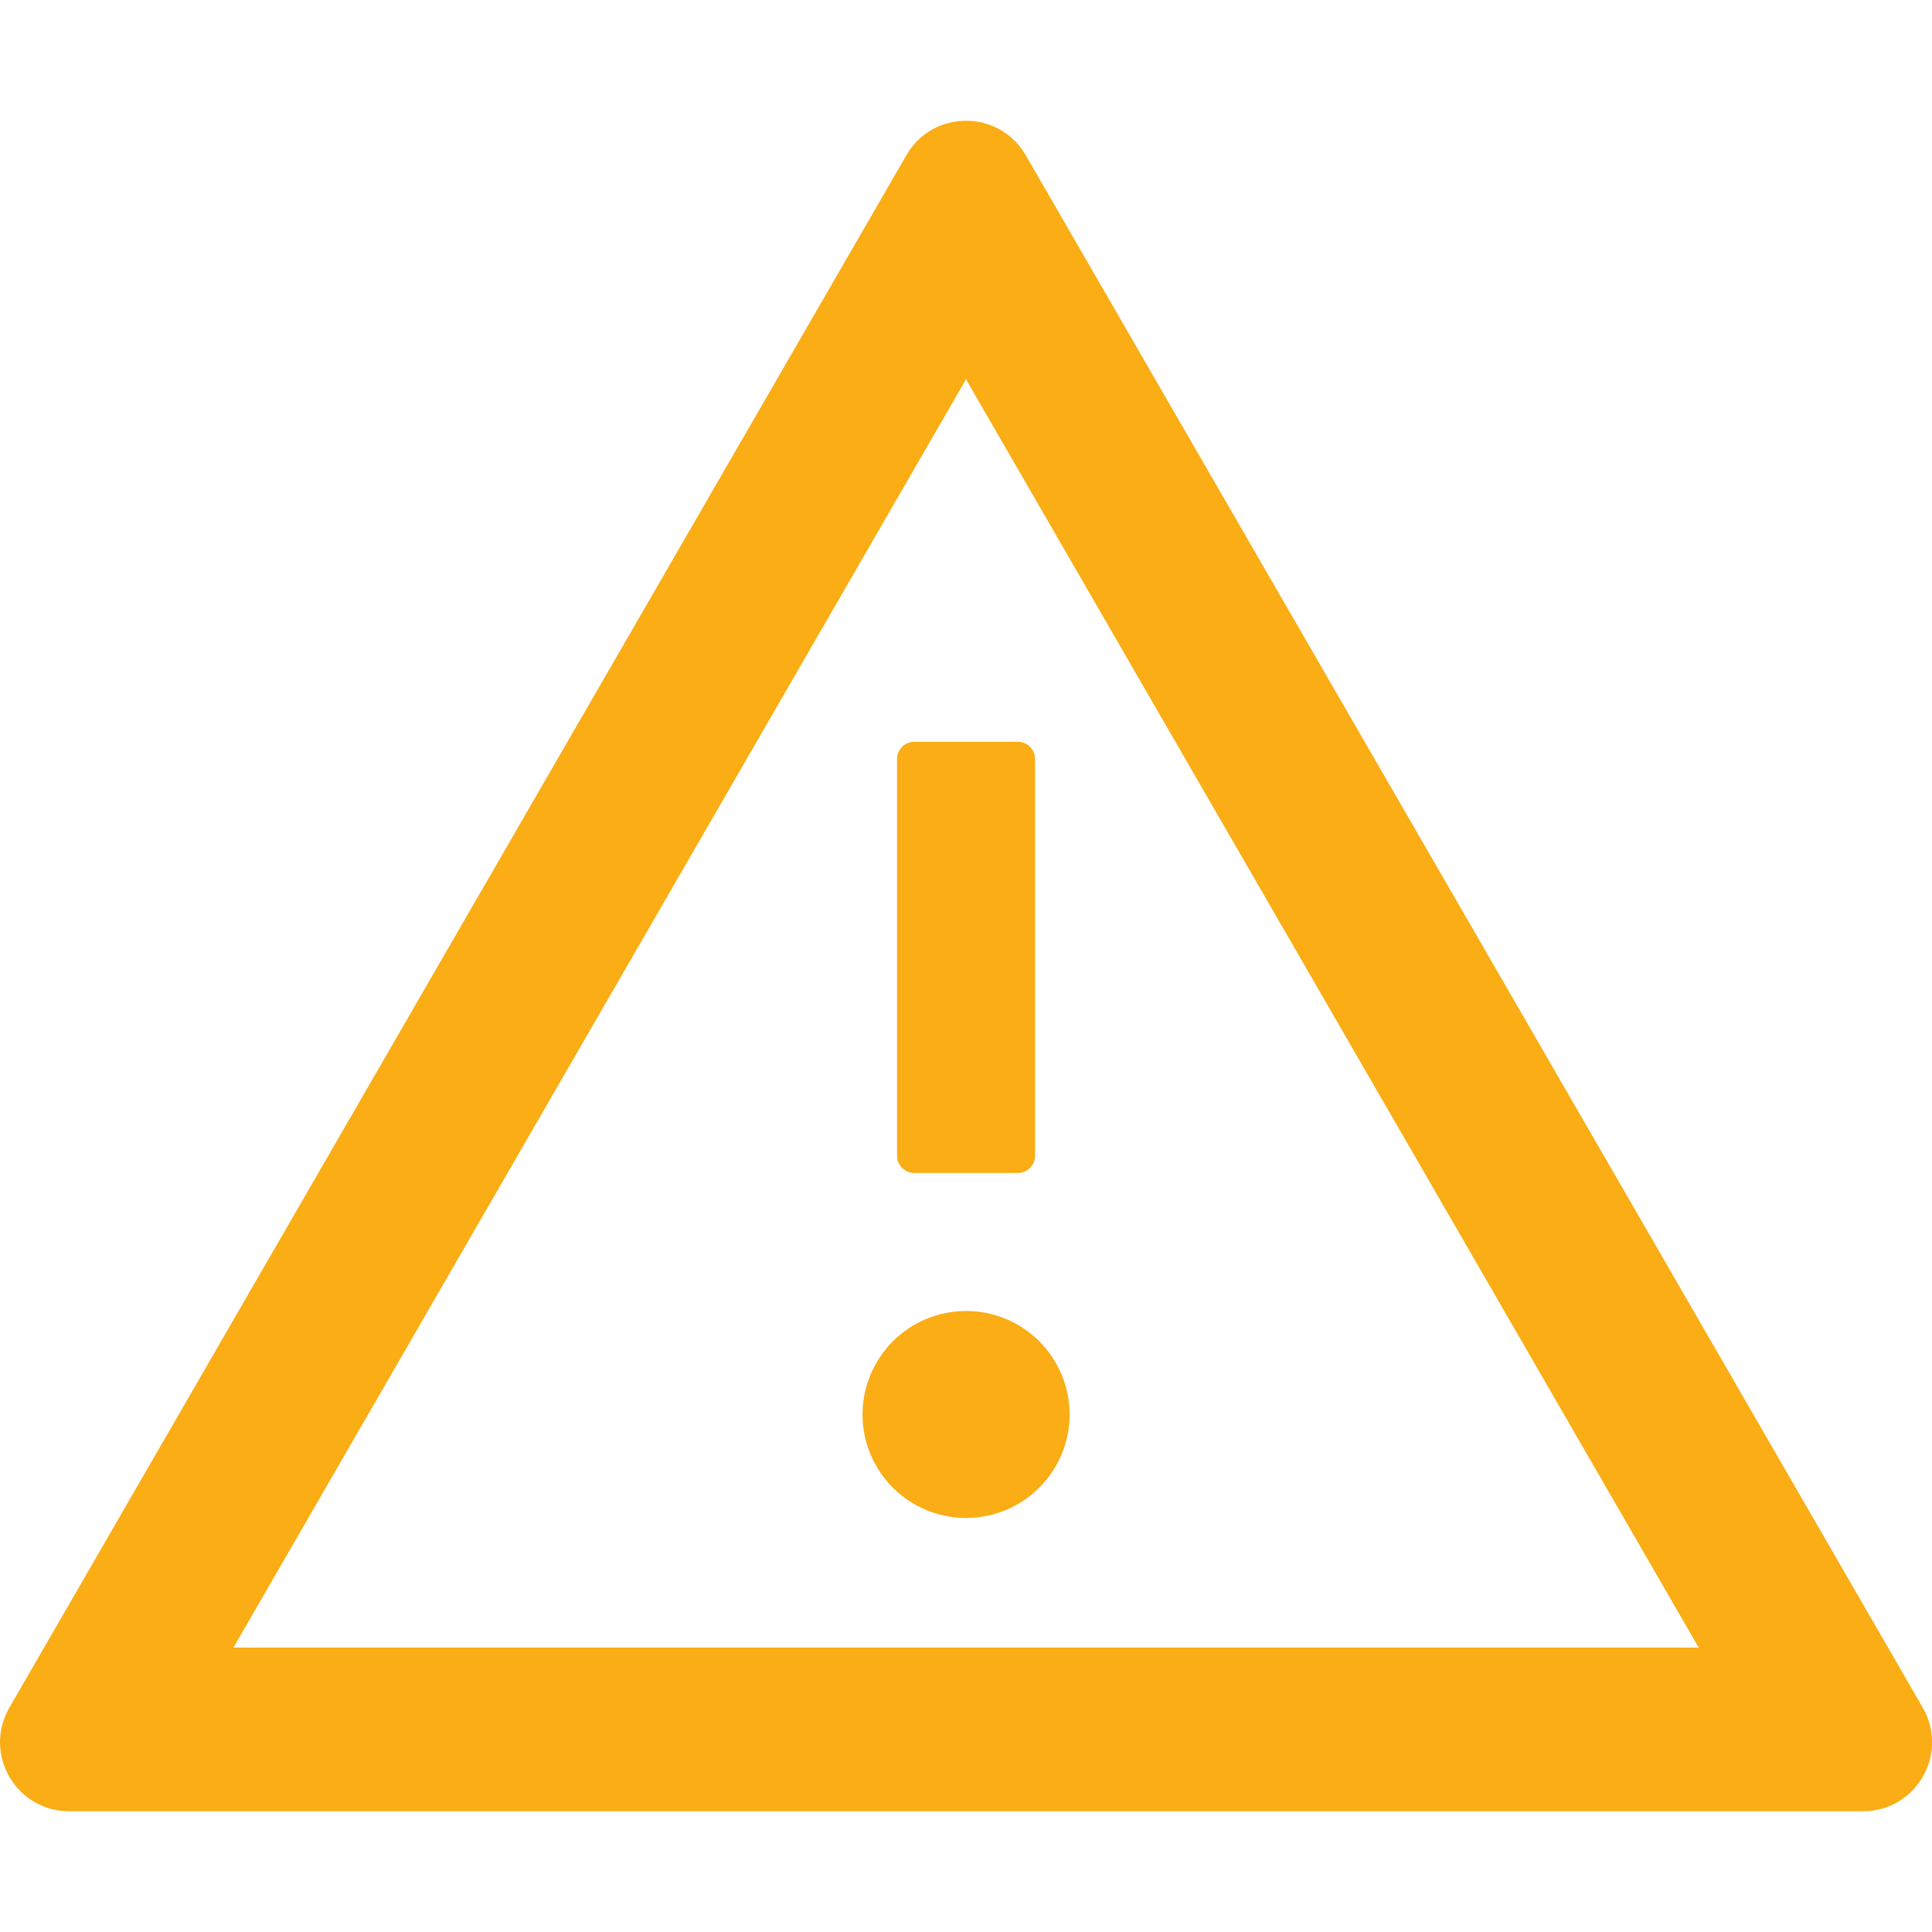 <svg width="16" height="16" viewBox="0 0 16 16" fill="none" xmlns="http://www.w3.org/2000/svg">
<g id="Warning" clip-path="url(#clip0_3977_71607)">
<path id="Vector" d="M7.143 11.714C7.143 11.942 7.234 12.16 7.394 12.32C7.555 12.481 7.773 12.571 8 12.571C8.228 12.571 8.446 12.481 8.607 12.32C8.767 12.16 8.858 11.942 8.858 11.714C8.858 11.487 8.767 11.269 8.607 11.108C8.446 10.947 8.228 10.857 8 10.857C7.773 10.857 7.555 10.947 7.394 11.108C7.234 11.269 7.143 11.487 7.143 11.714ZM7.429 6.286V9.571C7.429 9.65 7.493 9.714 7.572 9.714H8.429C8.508 9.714 8.572 9.65 8.572 9.571V6.286C8.572 6.207 8.508 6.143 8.429 6.143H7.572C7.493 6.143 7.429 6.207 7.429 6.286ZM15.924 14.143L8.495 1.286C8.384 1.095 8.193 1 8 1C7.808 1 7.615 1.095 7.506 1.286L0.077 14.143C-0.142 14.525 0.133 15 0.572 15H15.429C15.868 15 16.143 14.525 15.924 14.143ZM1.933 13.645L8 3.141L14.068 13.645H1.933Z" fill="#FAAD14"/>
</g>
<defs>
<clipPath id="clip0_3977_71607">
<rect width="16" height="16" fill="white"/>
</clipPath>
</defs>
</svg>
